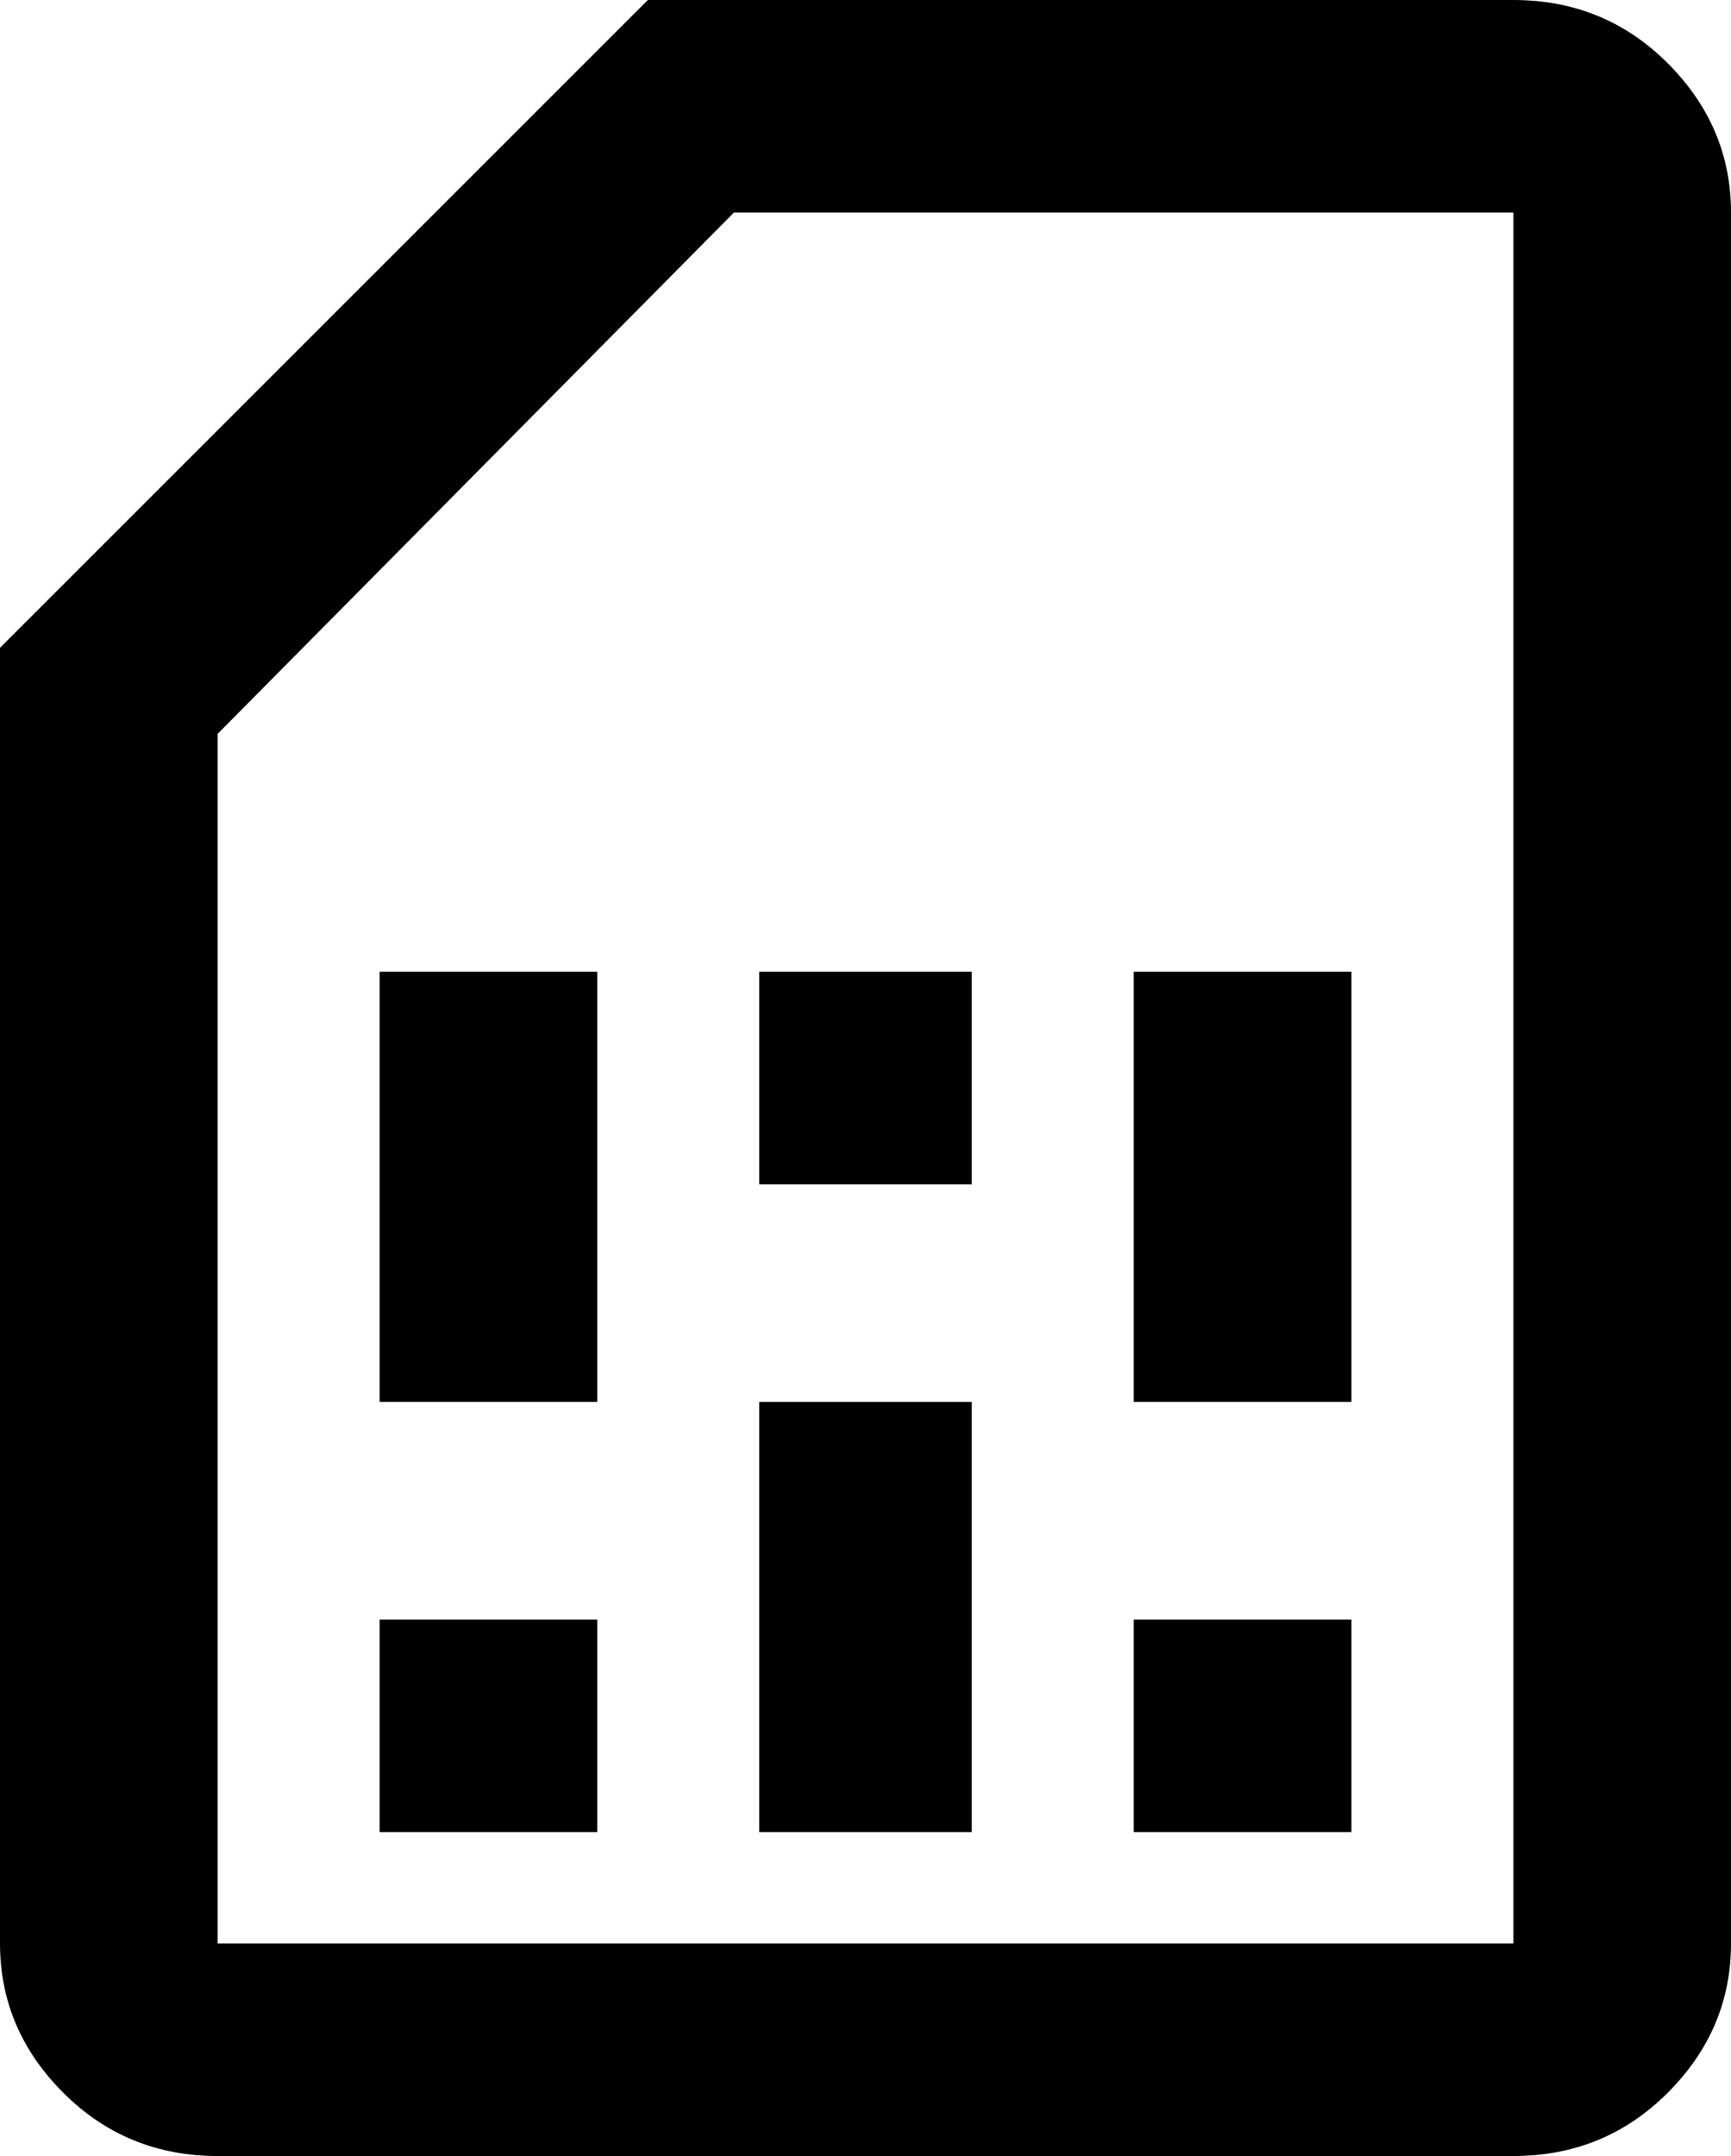 <svg xmlns="http://www.w3.org/2000/svg" viewBox="85 -21 342 426">
      <g transform="scale(1 -1) translate(0 -384)">
        <path d="M384 363V21H128V260L230 363ZM384 405H213L85 277V21Q85 4 97.5 -8.5Q110 -21 128 -21H384Q402 -21 414.5 -8.5Q427 4 427 21V363Q427 380 414.5 392.5Q402 405 384 405ZM203 43H160V85H203ZM352 43H309V85H352ZM203 128H160V213H203ZM277 43H235V128H277ZM277 171H235V213H277ZM352 128H309V213H352Z" />
      </g>
    </svg>